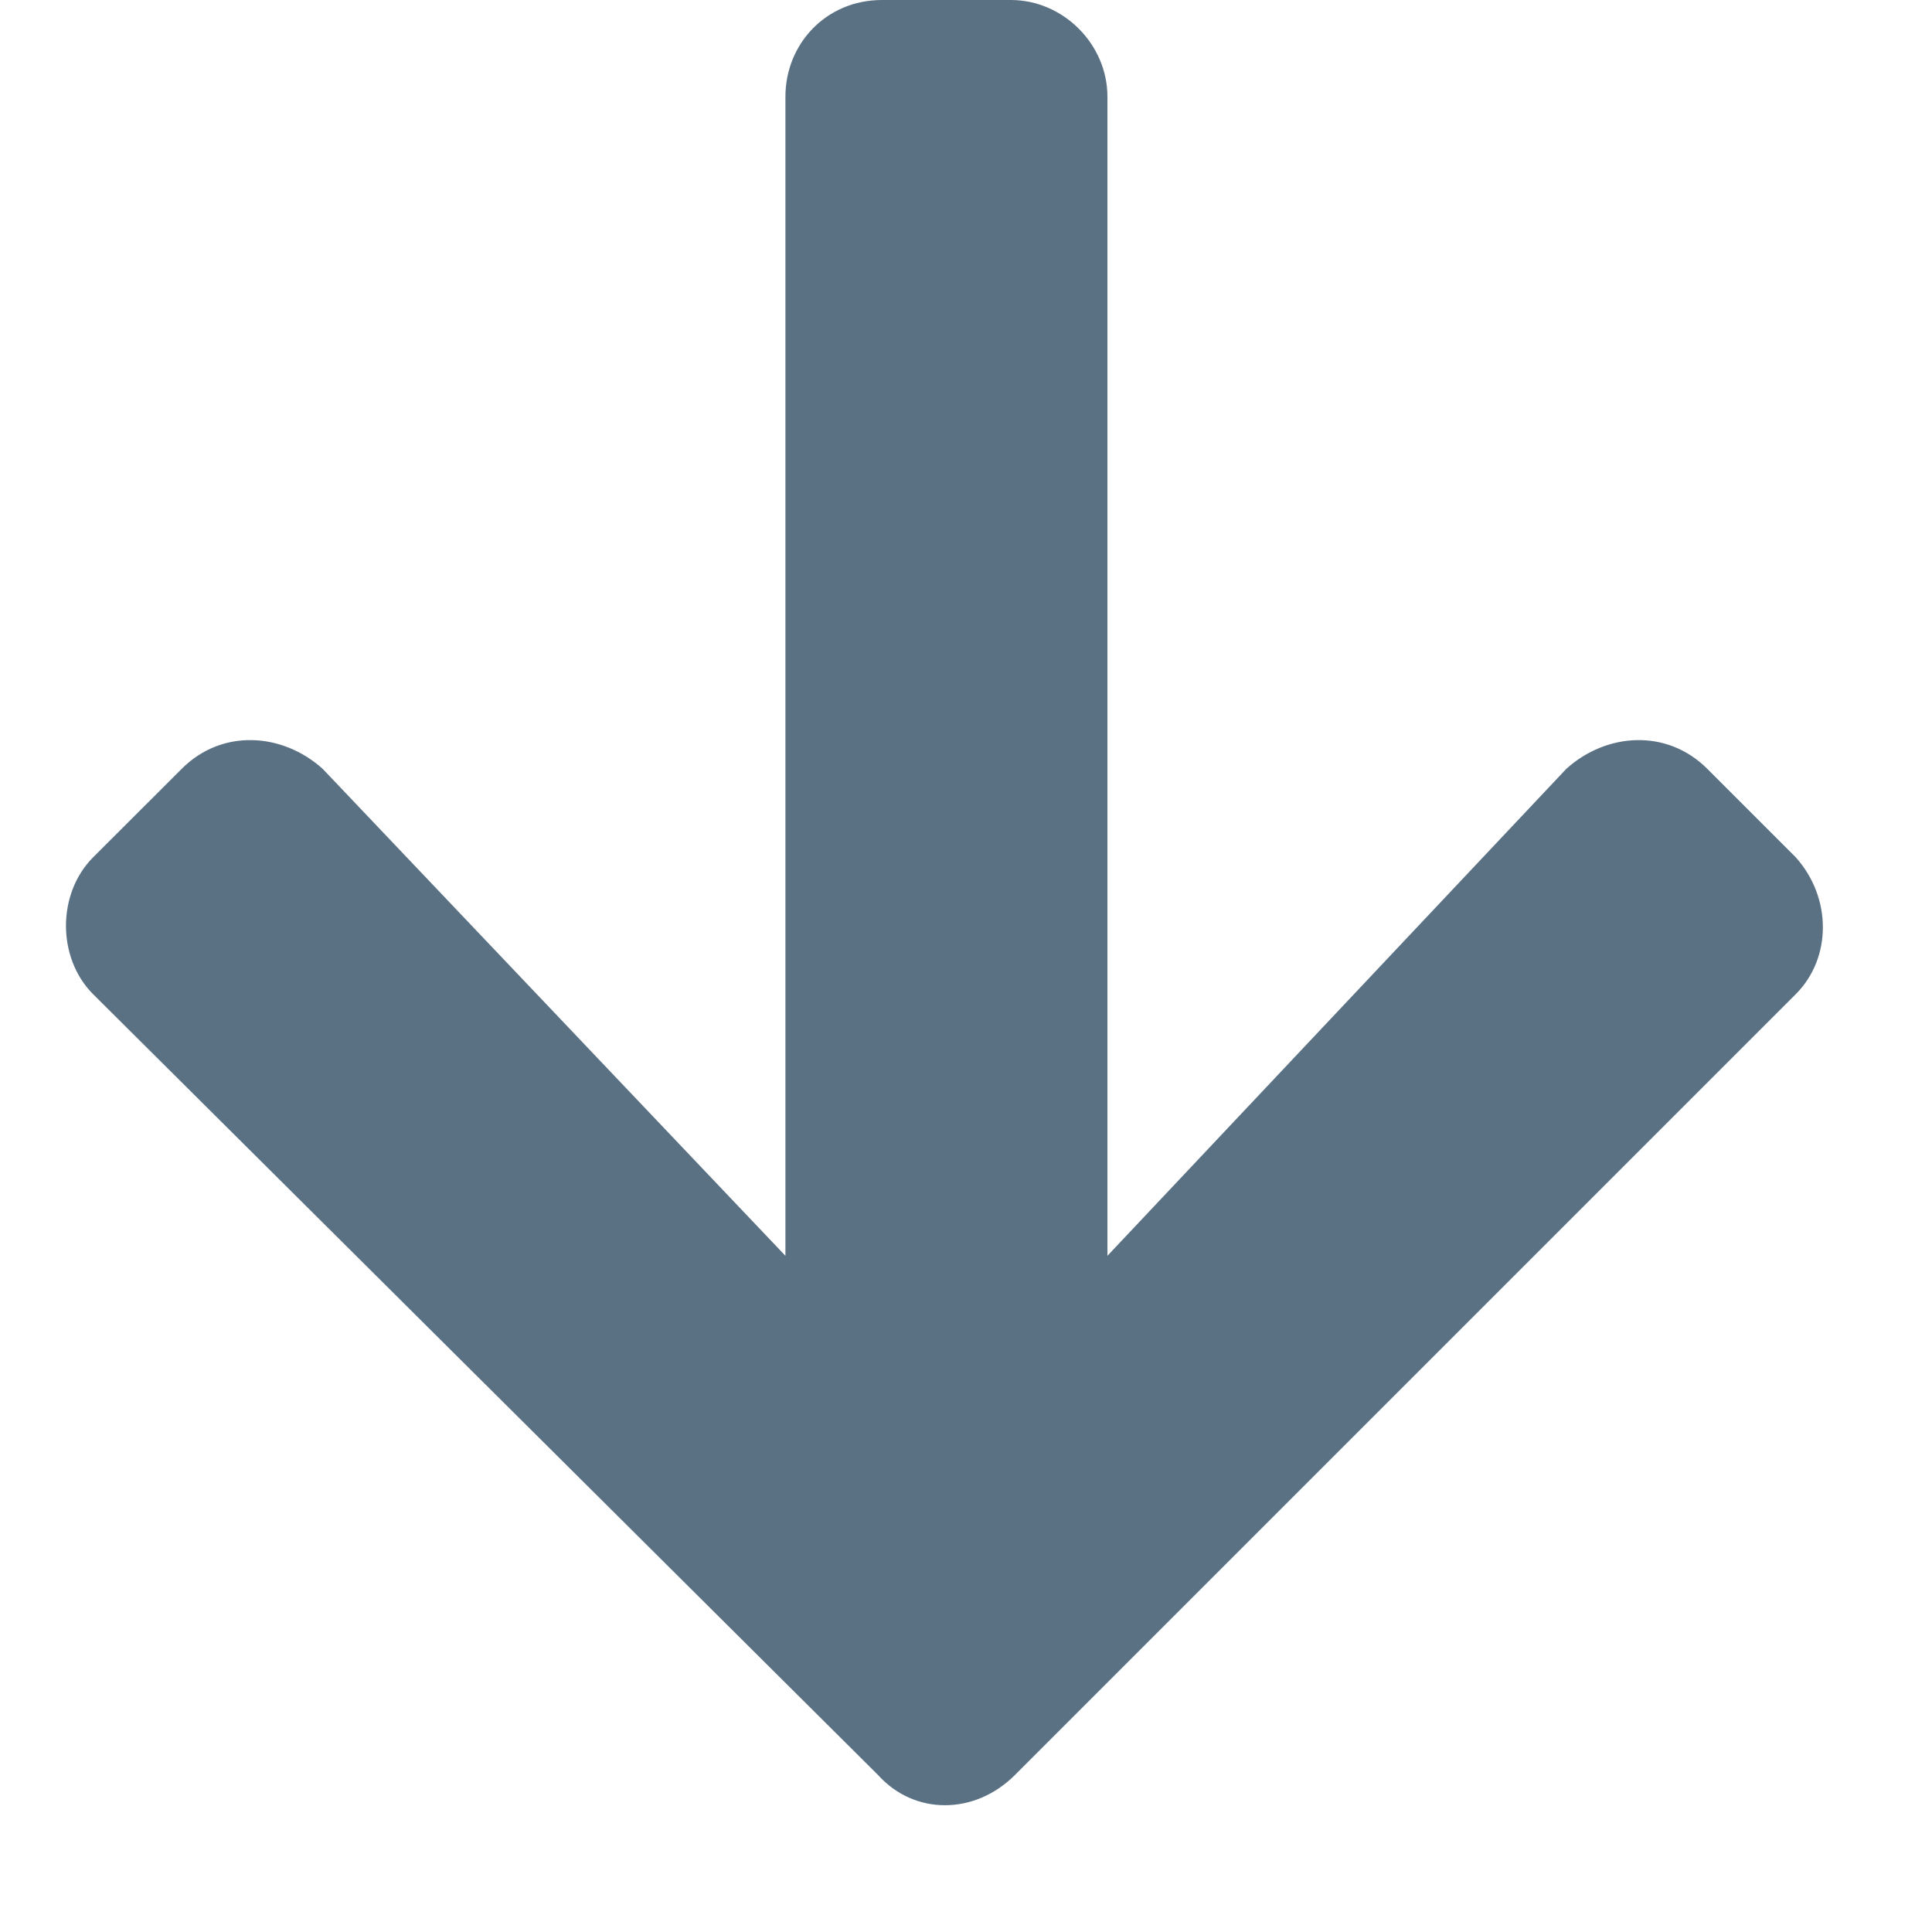 <svg width="15" height="15" viewBox="0 0 15 15" fill="none" xmlns="http://www.w3.org/2000/svg">
<path d="M13.255 5.969C12.942 5.656 12.473 5.688 12.161 5.969L8.598 9.75V0.75C8.598 0.344 8.255 0 7.848 0H6.848C6.411 0 6.098 0.344 6.098 0.75V9.75L2.505 5.969C2.192 5.688 1.723 5.656 1.411 5.969L0.723 6.656C0.442 6.938 0.442 7.438 0.723 7.719L6.817 13.781C7.098 14.094 7.567 14.094 7.88 13.781L13.942 7.719C14.223 7.438 14.223 6.969 13.942 6.656L13.255 5.969Z" fill="#5A7184"/>
</svg>
